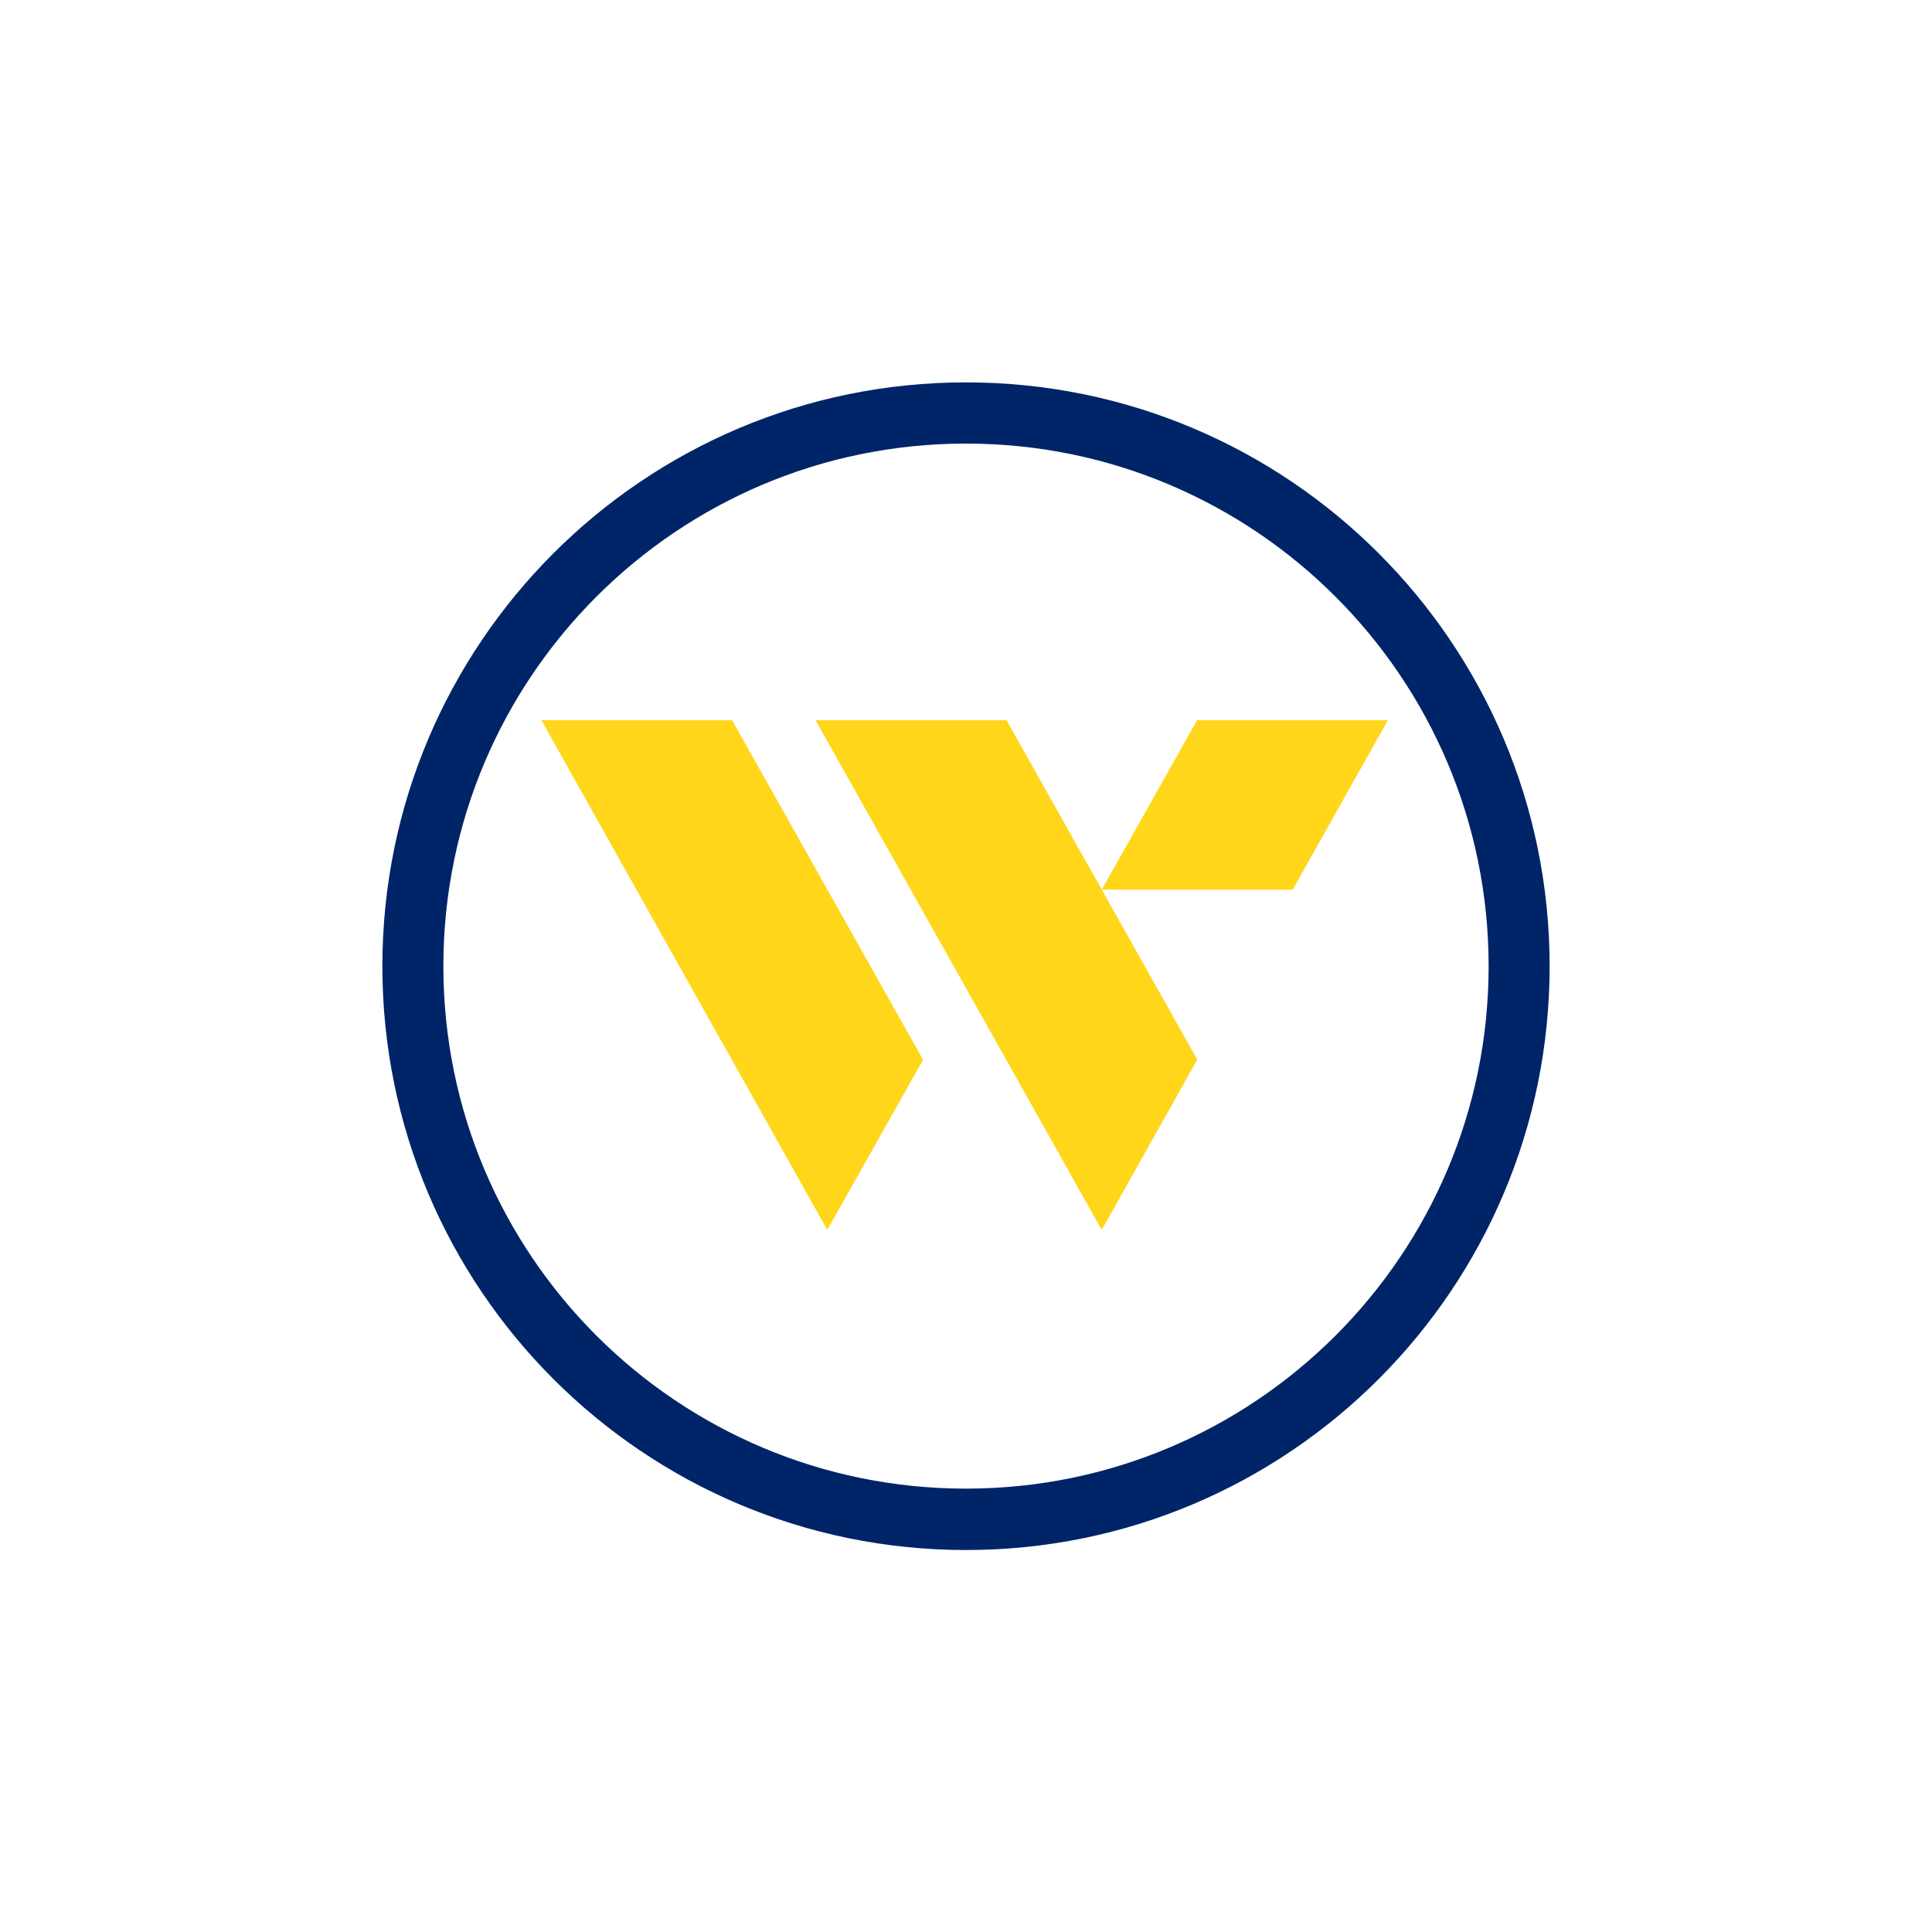 <svg width="96" height="96" viewBox="0 0 96 96" fill="none" xmlns="http://www.w3.org/2000/svg">

<path d="M48 73.969C33.653 73.969 22.031 62.347 22.031 48.01C22.031 33.673 33.653 22.041 48 22.041C62.337 22.041 73.969 33.673 73.969 48.01C73.969 62.347 62.337 73.969 48 73.969ZM48 19C31.984 19 19 31.994 19 48.01C19 64.025 31.984 77.02 48 77.02C64.025 77.02 77 64.025 77 48.01C77 31.994 64.025 19 48 19Z" fill="#002468"/>
<path d="M41.108 61.113L26.899 35.786H36.378L45.867 52.661L41.108 61.113ZM59.493 52.651L50.014 35.786H40.525L54.744 61.113L59.493 52.651ZM68.963 35.786H59.483L54.744 44.208H64.233L68.963 35.786Z" fill="#FFD61A"/>
</svg>
